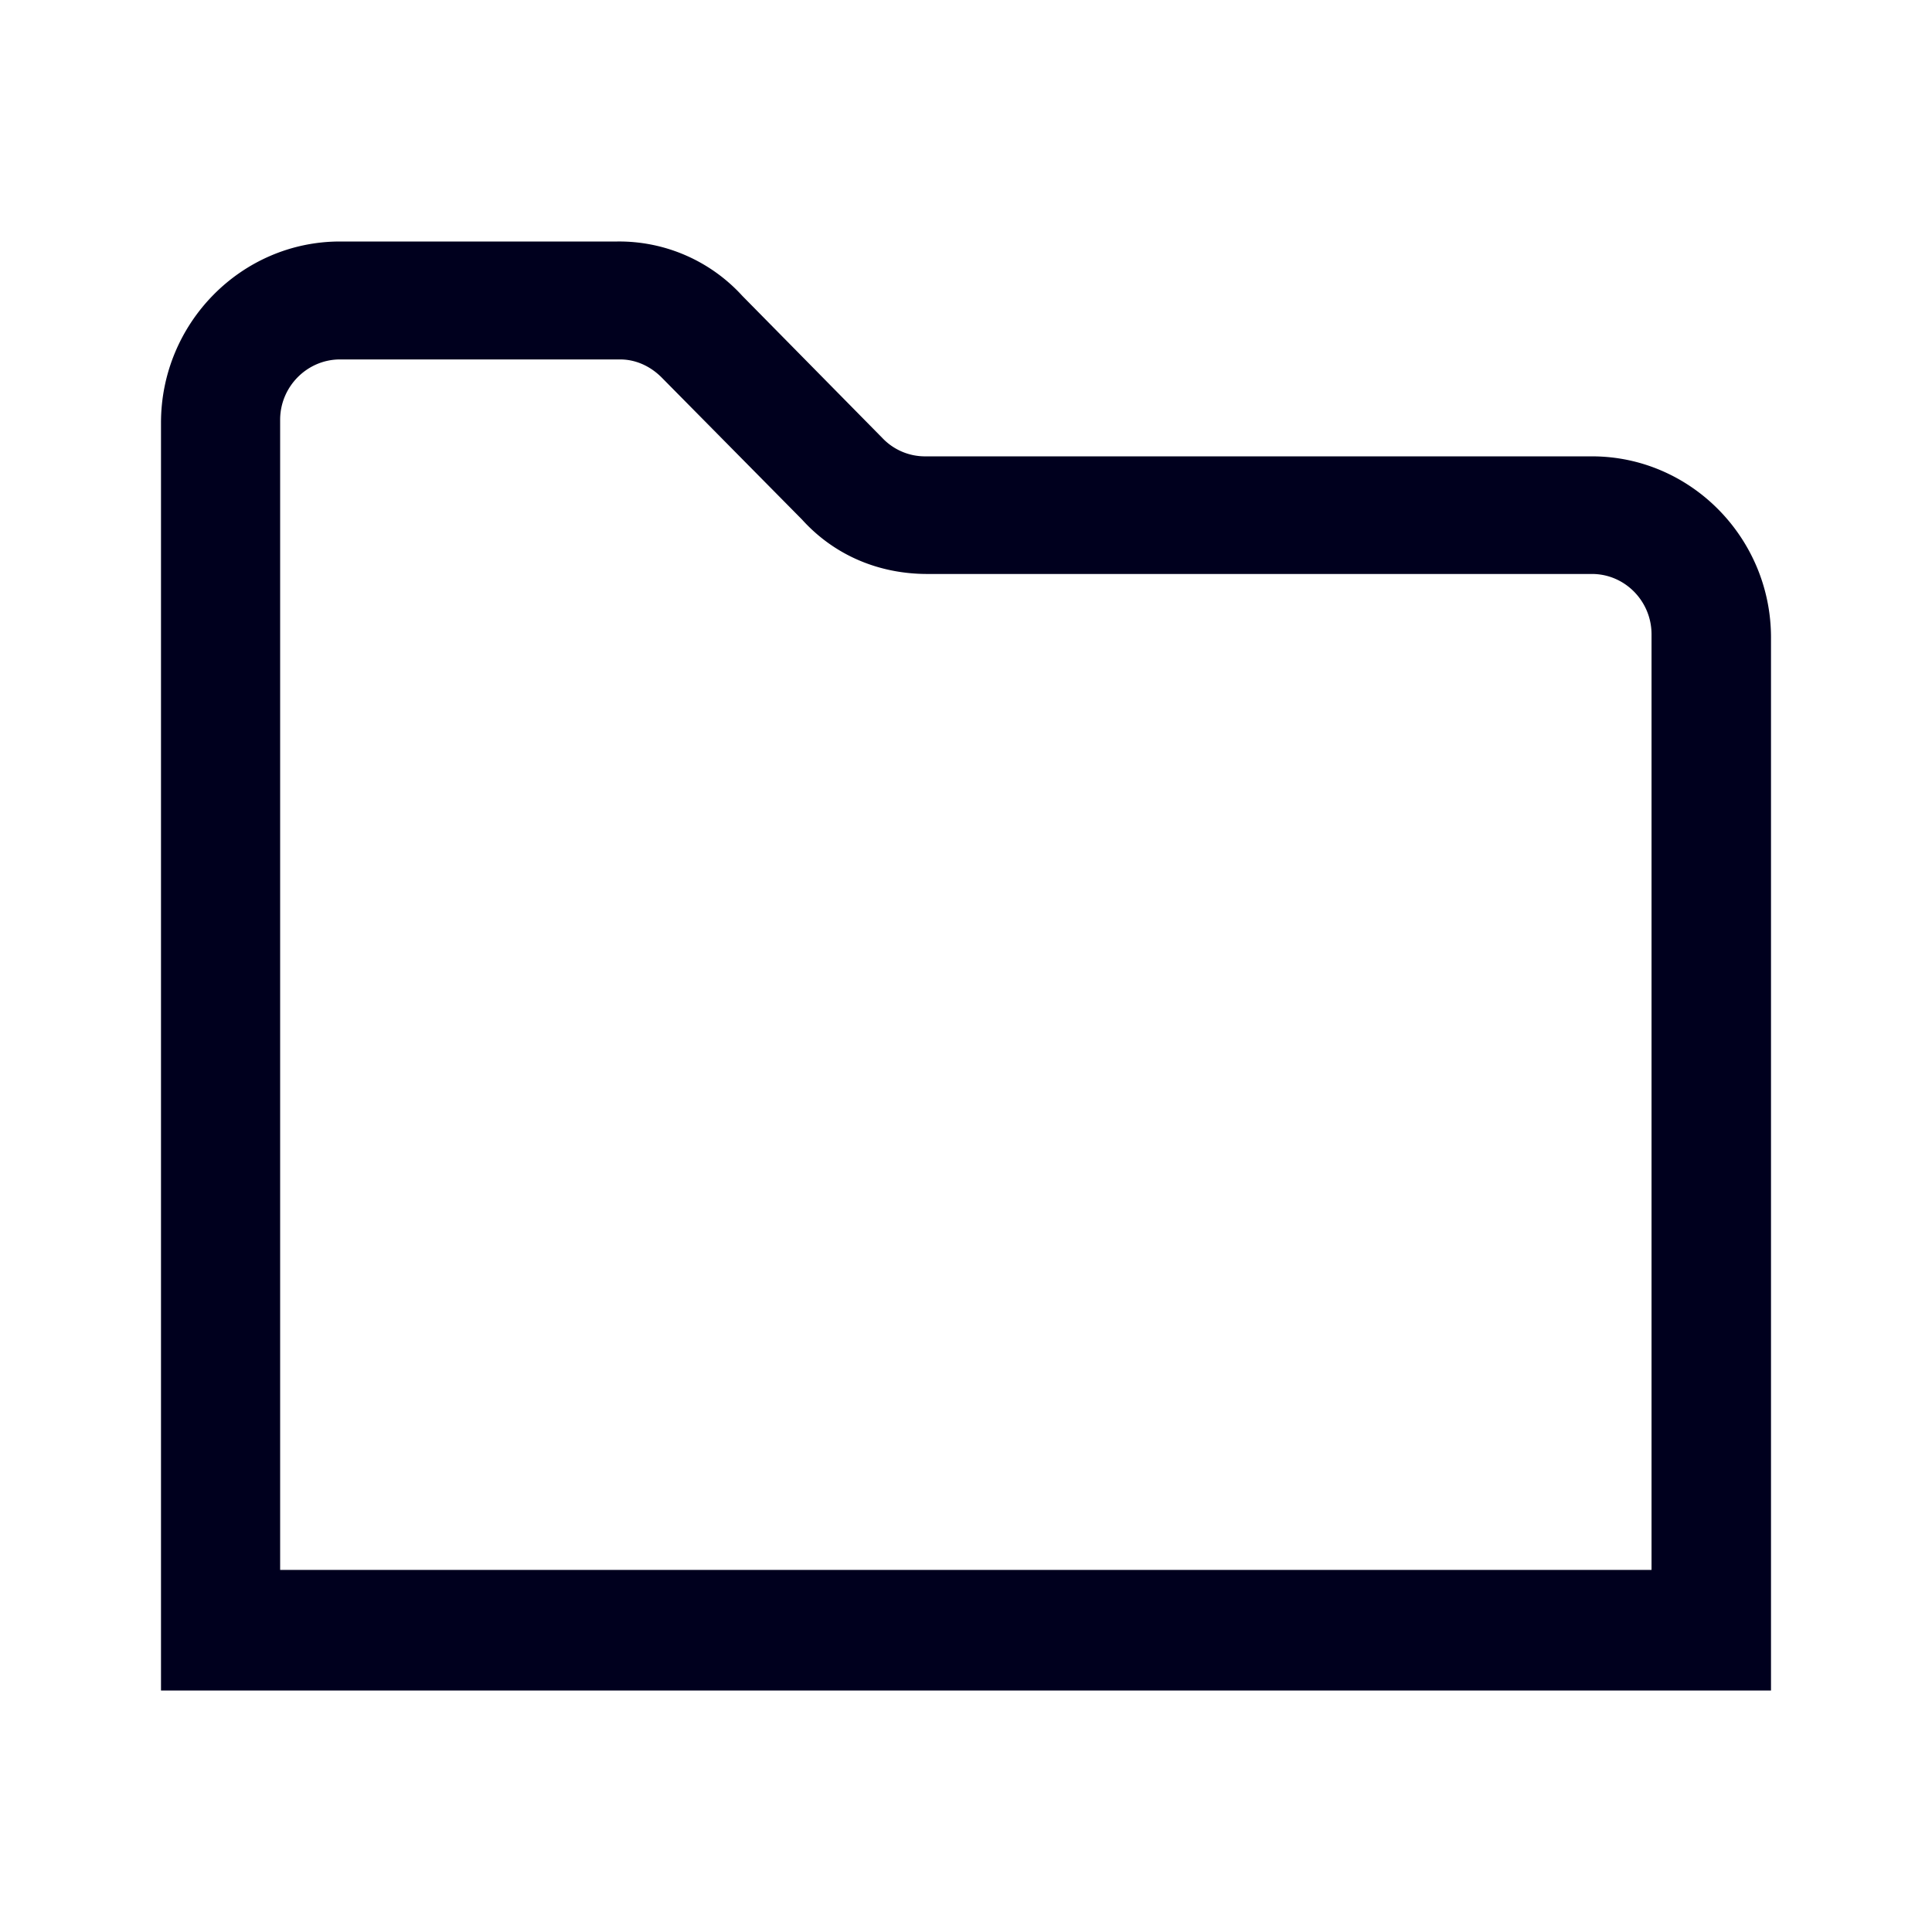 <svg xmlns="http://www.w3.org/2000/svg" width="24" height="24" fill="none"><path fill="#00001E" d="M2 21h20V7.92c0-1.239-1-2.251-2.224-2.251h-8.294a.73.73 0 0 1-.52-.227l-1.74-1.766A2.07 2.07 0 0 0 7.668 3H4.224C3 3 2 4.012 2 5.252zm18.516-1.498H3.48V5.215c0-.413.336-.75.744-.75h3.479c.188 0 .372.078.52.228l1.74 1.761c.407.45.963.676 1.555.676h8.258c.408 0 .74.337.74.75z"/></svg>